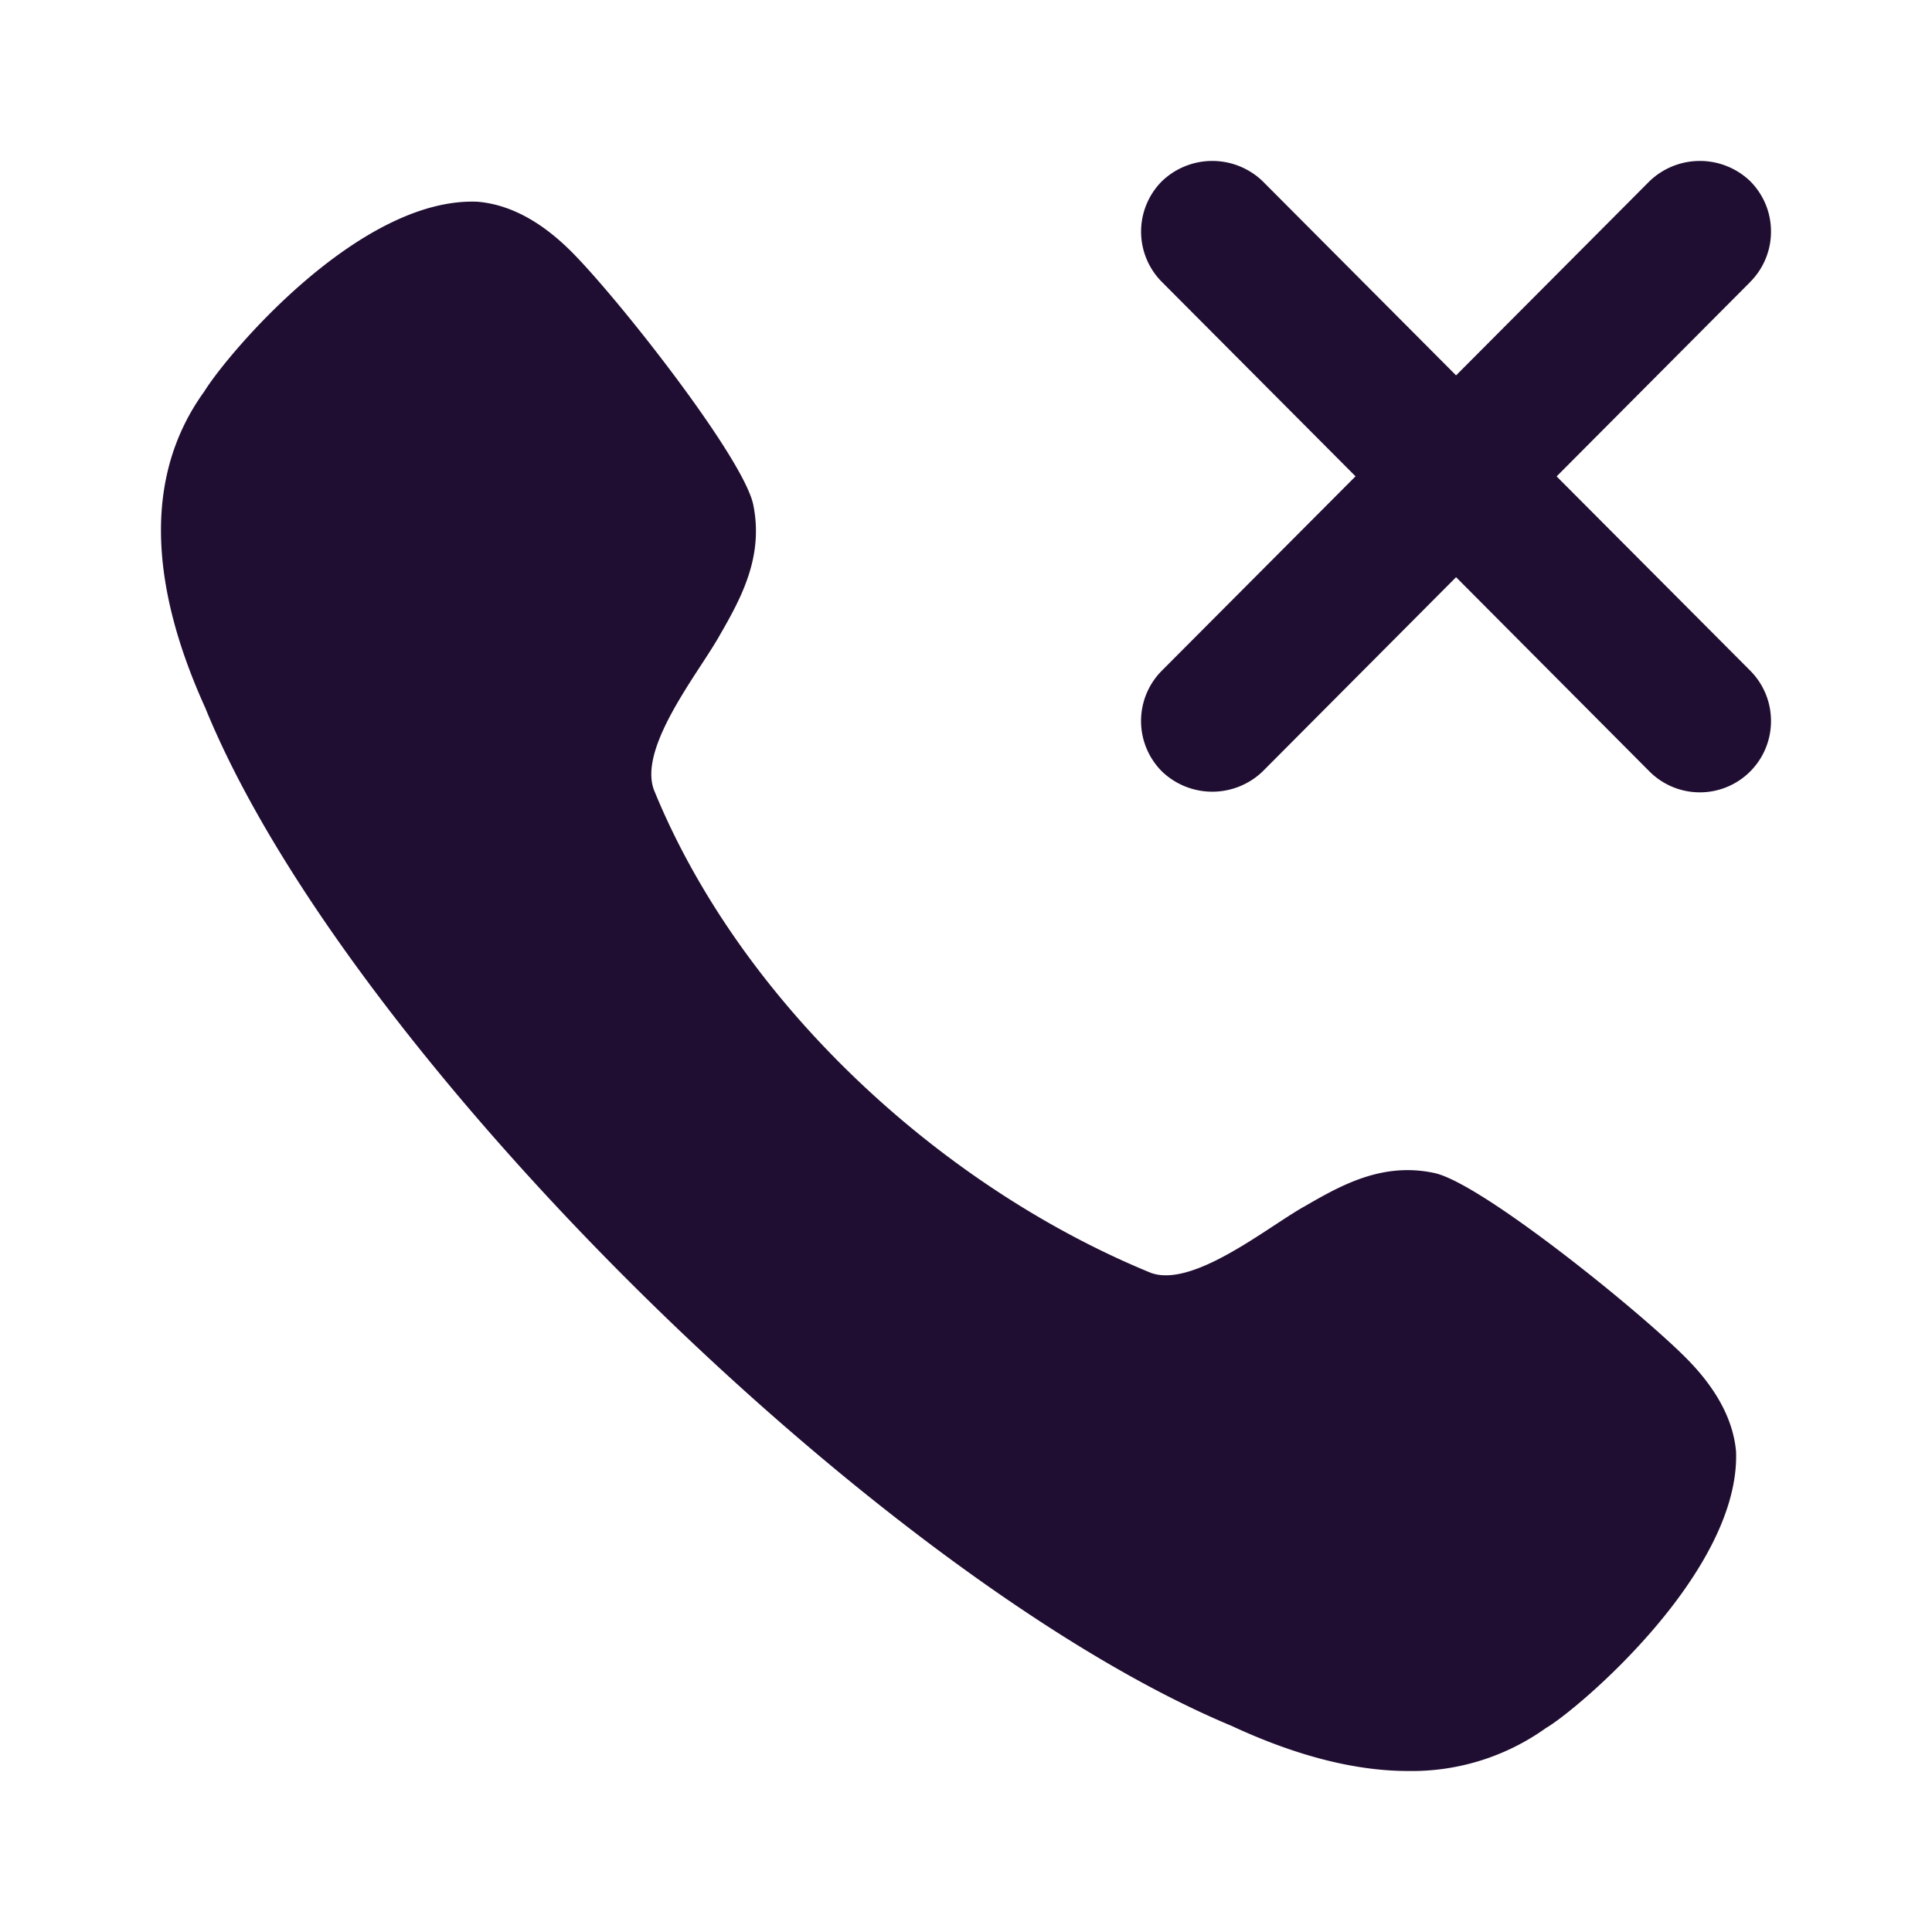 <svg xmlns="http://www.w3.org/2000/svg" width="24" height="24" fill="none" id="call-missed">
  <path fill="#200E32" fill-rule="evenodd" d="m21.74 3.505-2.403 2.413 2.404 2.412c.167.168.259.391.259.627a.884.884 0 0 1-1.508.628L18.088 7.17l-2.404 2.414a.903.903 0 0 1-1.249 0 .886.886 0 0 1 0-1.255l2.404-2.412-2.404-2.413a.886.886 0 0 1 0-1.254.903.903 0 0 1 1.249 0l2.404 2.413 2.404-2.413a.903.903 0 0 1 1.249 0c.167.168.259.39.259.627a.884.884 0 0 1-.26.627Zm-5.55 11.49c.458-.265.974-.563 1.626-.424.59.124 2.605 1.759 3.155 2.325.362.371.562.754.595 1.137.053 1.503-1.987 3.218-2.36 3.432a2.862 2.862 0 0 1-1.713.535c-.659 0-1.393-.188-2.195-.561-4.349-1.816-10.992-8.33-12.749-12.648-.728-1.606-.733-2.931-.012-3.927.288-.467 1.93-2.42 3.397-2.358.39.034.771.234 1.143.599.563.552 2.156 2.572 2.28 3.164.135.659-.163 1.183-.428 1.643-.056.098-.132.215-.215.342-.318.488-.742 1.14-.592 1.555 1.07 2.63 3.545 4.925 6.175 6.003.408.148 1.056-.277 1.542-.596.127-.083.242-.159.34-.215l.01-.007Z" clip-rule="evenodd"></path>
</svg>
